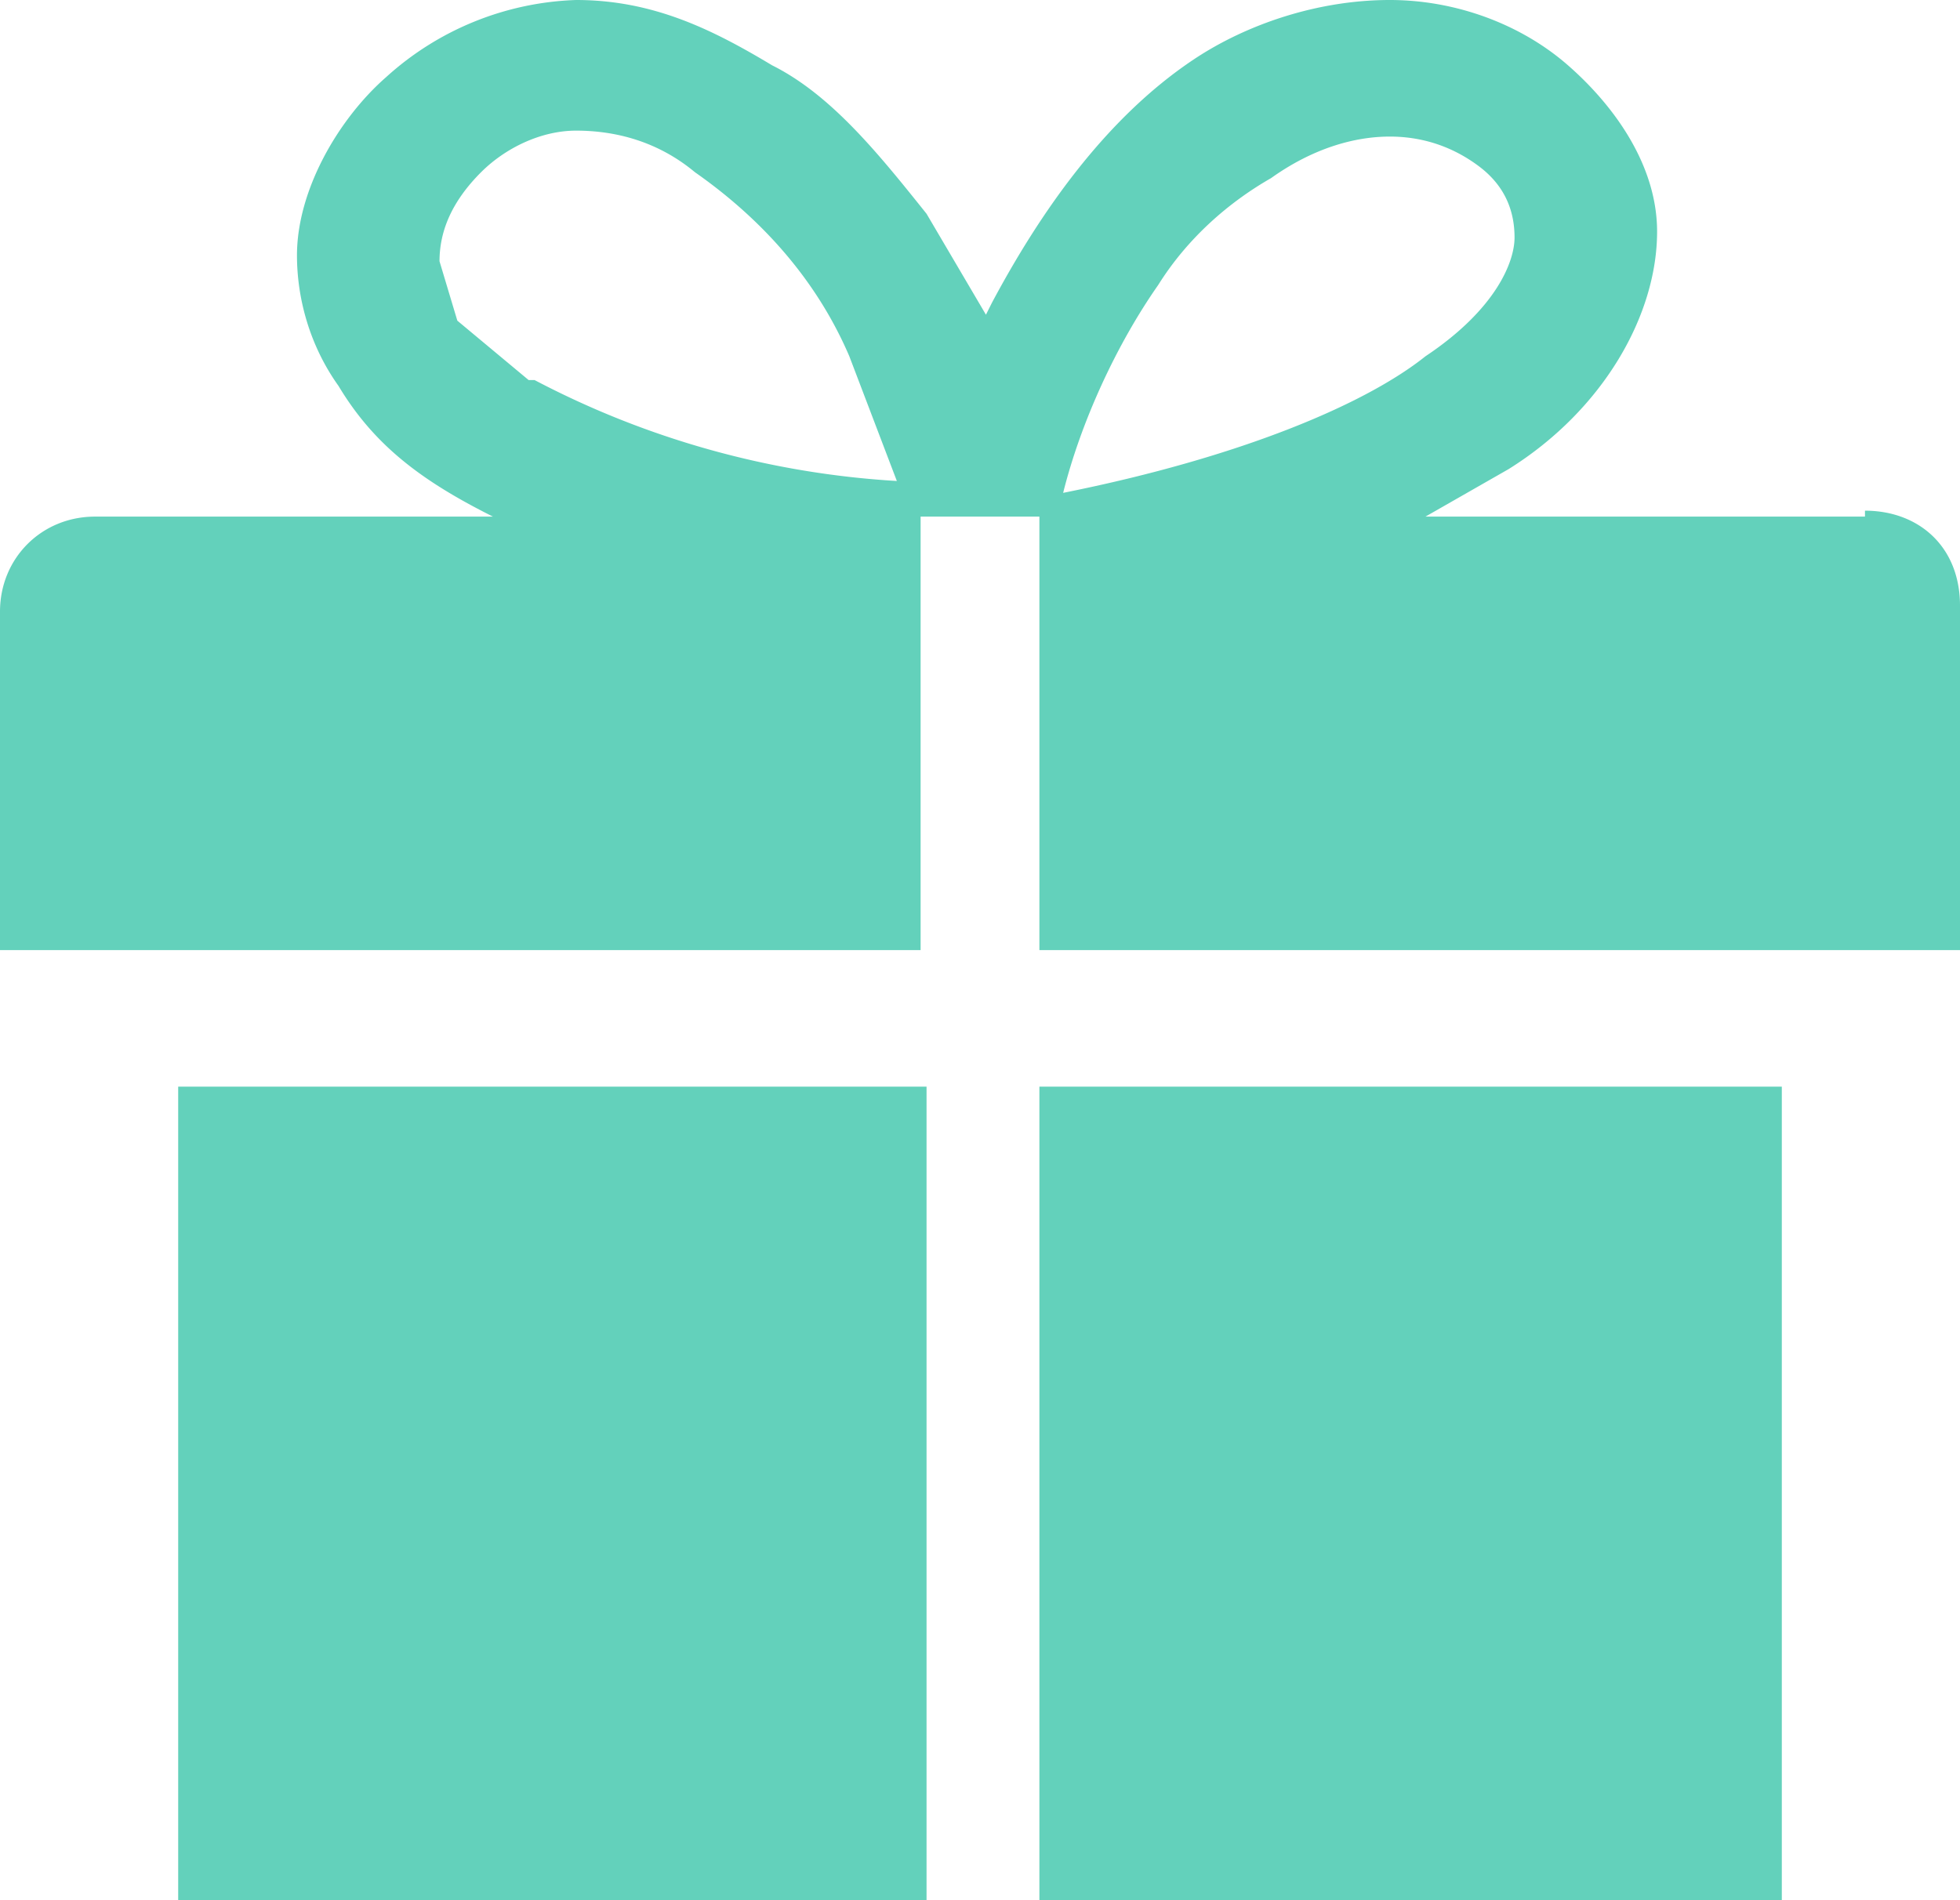 <svg width="33" height="32" fill="none" xmlns="http://www.w3.org/2000/svg"><path d="M3 32h12.6V18.3H3V32zM31.4 8.7H24l1.4-.8c1.6-1 2.5-2.6 2.5-4 0-1.1-.7-2.1-1.5-2.8-.8-.7-1.9-1.1-3-1.1-1.2 0-2.4.4-3.3 1-1.5 1-2.6 2.6-3.4 4.1l-.1.2-1-1.7c-.8-1-1.6-2-2.6-2.5C12 .5 11 0 9.7 0a5 5 0 00-3.2 1.3C5.7 2 5 3.2 5 4.3c0 .7.2 1.5.7 2.2.6 1 1.4 1.6 2.6 2.2H1.6c-.9 0-1.6.7-1.6 1.6V16h15.5V8.7h2V16H33v-5.8c0-1-.7-1.6-1.6-1.6zM8.9 6.4l-1.2-1-.3-1c0-.5.2-1 .7-1.5.4-.4 1-.7 1.6-.7.7 0 1.4.2 2 .7 1 .7 2 1.7 2.6 3.1l.8 2.1A15 15 0 019 6.4zm10.6-1.6C20 4 20.7 3.4 21.4 3c.7-.5 1.4-.7 2-.7.6 0 1.1.2 1.5.5.4.3.6.7.6 1.2 0 .4-.3 1.2-1.5 2-1 .8-3.1 1.7-6.1 2.3.3-1.2.9-2.5 1.6-3.5zm-2 27.2H30V18.3H17.5V32z" fill="#63D1BB"/></svg>